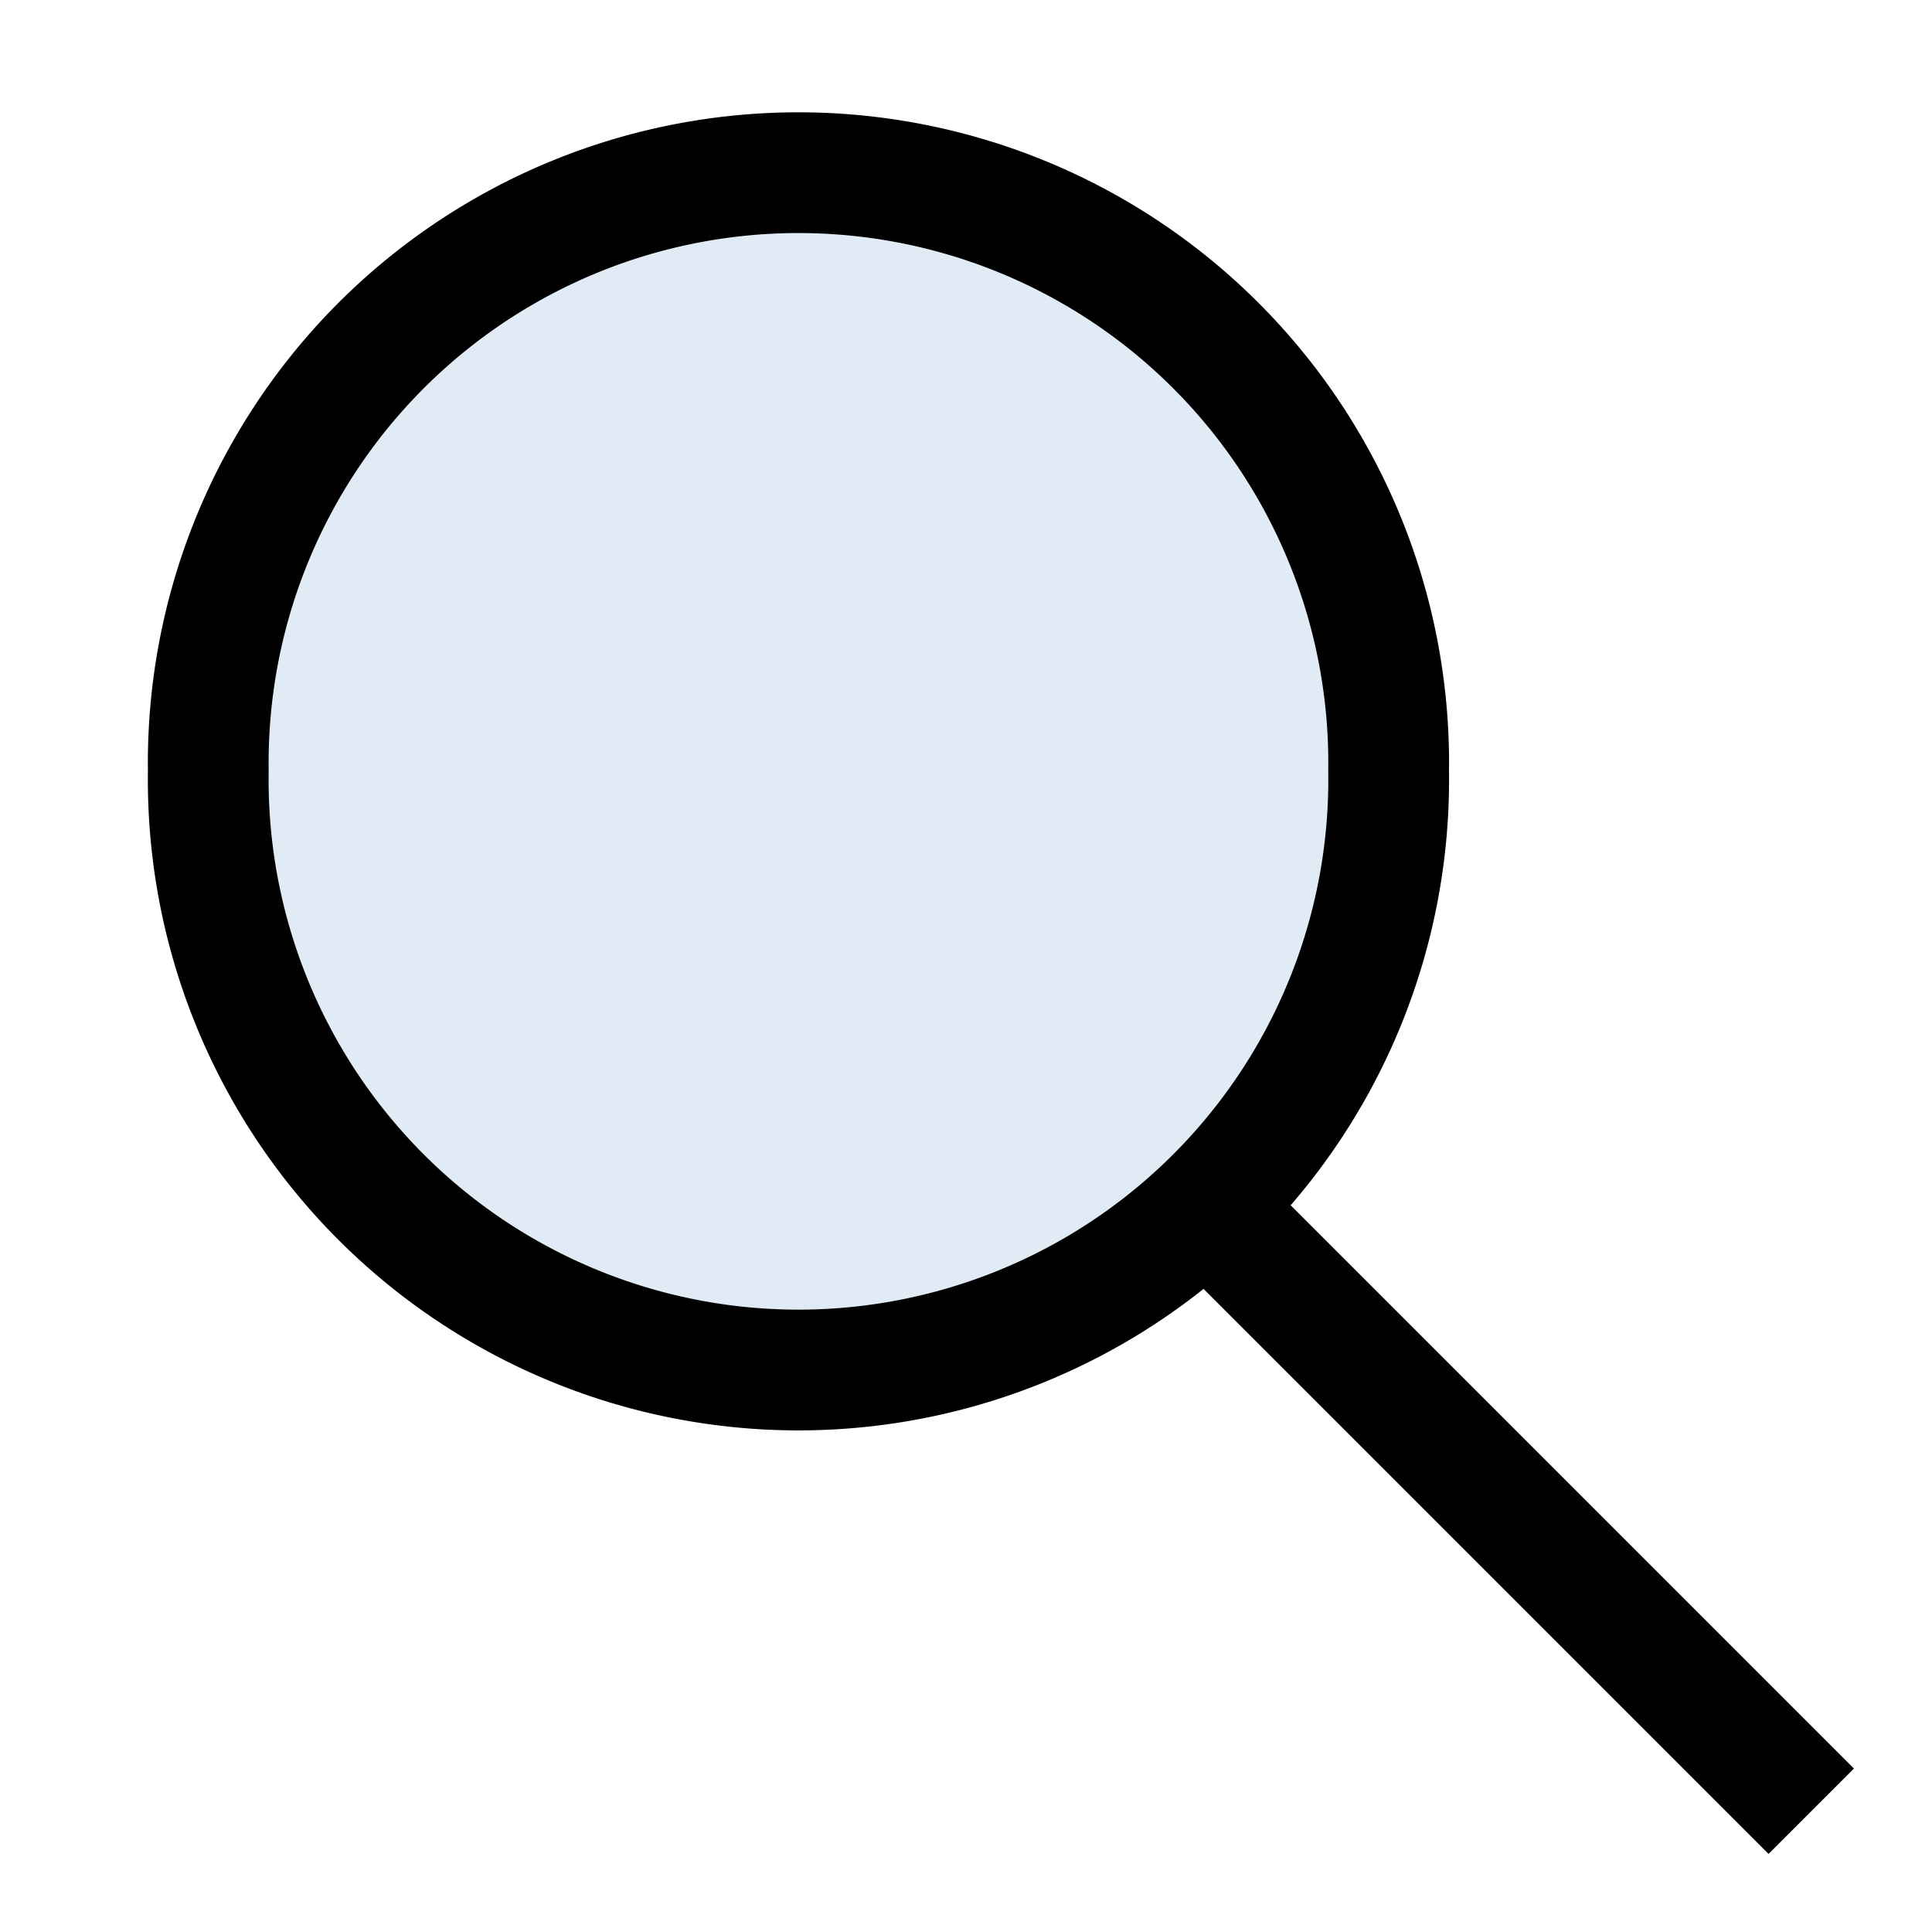 <?xml version="1.0" encoding="UTF-8" standalone="no"?>
<!-- Created with Inkscape (http://www.inkscape.org/) -->
<svg
   xmlns:dc="http://purl.org/dc/elements/1.1/"
   xmlns:cc="http://creativecommons.org/ns#"
   xmlns:rdf="http://www.w3.org/1999/02/22-rdf-syntax-ns#"
   xmlns:svg="http://www.w3.org/2000/svg"
   xmlns="http://www.w3.org/2000/svg"
   xmlns:sodipodi="http://sodipodi.sourceforge.net/DTD/sodipodi-0.dtd"
   xmlns:inkscape="http://www.inkscape.org/namespaces/inkscape"
   width="16px"
   height="16px"
   id="svg3134"
   sodipodi:version="0.32"
   inkscape:version="0.46"
   sodipodi:docbase="/home/elmar/projekte/ImageMetadataViewer/src/de/elmar_baumann/imv/resource"
   sodipodi:docname="icon_saved_searches_child.svg"
   inkscape:output_extension="org.inkscape.output.svg.inkscape"
   inkscape:export-filename="/home/elmar/projekte/ImageMetadataViewer/src/de/elmar_baumann/imv/resource/icon_saved_searches_child.png"
   inkscape:export-xdpi="90"
   inkscape:export-ydpi="90">
  <defs
     id="defs3136">
    <inkscape:perspective
       sodipodi:type="inkscape:persp3d"
       inkscape:vp_x="0 : 8 : 1"
       inkscape:vp_y="0 : 1000 : 0"
       inkscape:vp_z="16 : 8 : 1"
       inkscape:persp3d-origin="8 : 5.3333333 : 1"
       id="perspective9" />
  </defs>
  <sodipodi:namedview
     id="base"
     pagecolor="#ffffff"
     bordercolor="#666666"
     borderopacity="1.0"
     inkscape:pageopacity="0.0"
     inkscape:pageshadow="2"
     inkscape:zoom="22.197802"
     inkscape:cx="0.0037128"
     inkscape:cy="8"
     inkscape:current-layer="layer1"
     showgrid="true"
     inkscape:grid-bbox="true"
     inkscape:document-units="px"
     inkscape:window-width="1163"
     inkscape:window-height="675"
     inkscape:window-x="239"
     inkscape:window-y="189" />
  <g
     id="layer1"
     inkscape:label="Layer 1"
     inkscape:groupmode="layer">
    <path
       sodipodi:type="arc"
       style="opacity:1;fill:#e1ebf6;fill-opacity:1;stroke:#000000;stroke-width:1;stroke-miterlimit:4;stroke-dasharray:none;stroke-opacity:1"
       id="path3142"
       sodipodi:cx="6.3294554"
       sodipodi:cy="6.7423267"
       sodipodi:rx="4.8878713"
       sodipodi:ry="4.8878713"
       d="M 11.217,6.742 A 4.888,4.888 0 1 1 1.442,6.742 A 4.888,4.888 0 1 1 11.217,6.742 z"
       transform="translate(0.283,-0.354)" />
    <path
       style="fill:none;fill-rule:evenodd;stroke:#000000;stroke-width:1px;stroke-linecap:butt;stroke-linejoin:miter;stroke-opacity:1"
       d="M 15,15 L 10,10"
       id="path3147" />
  </g>
</svg>
